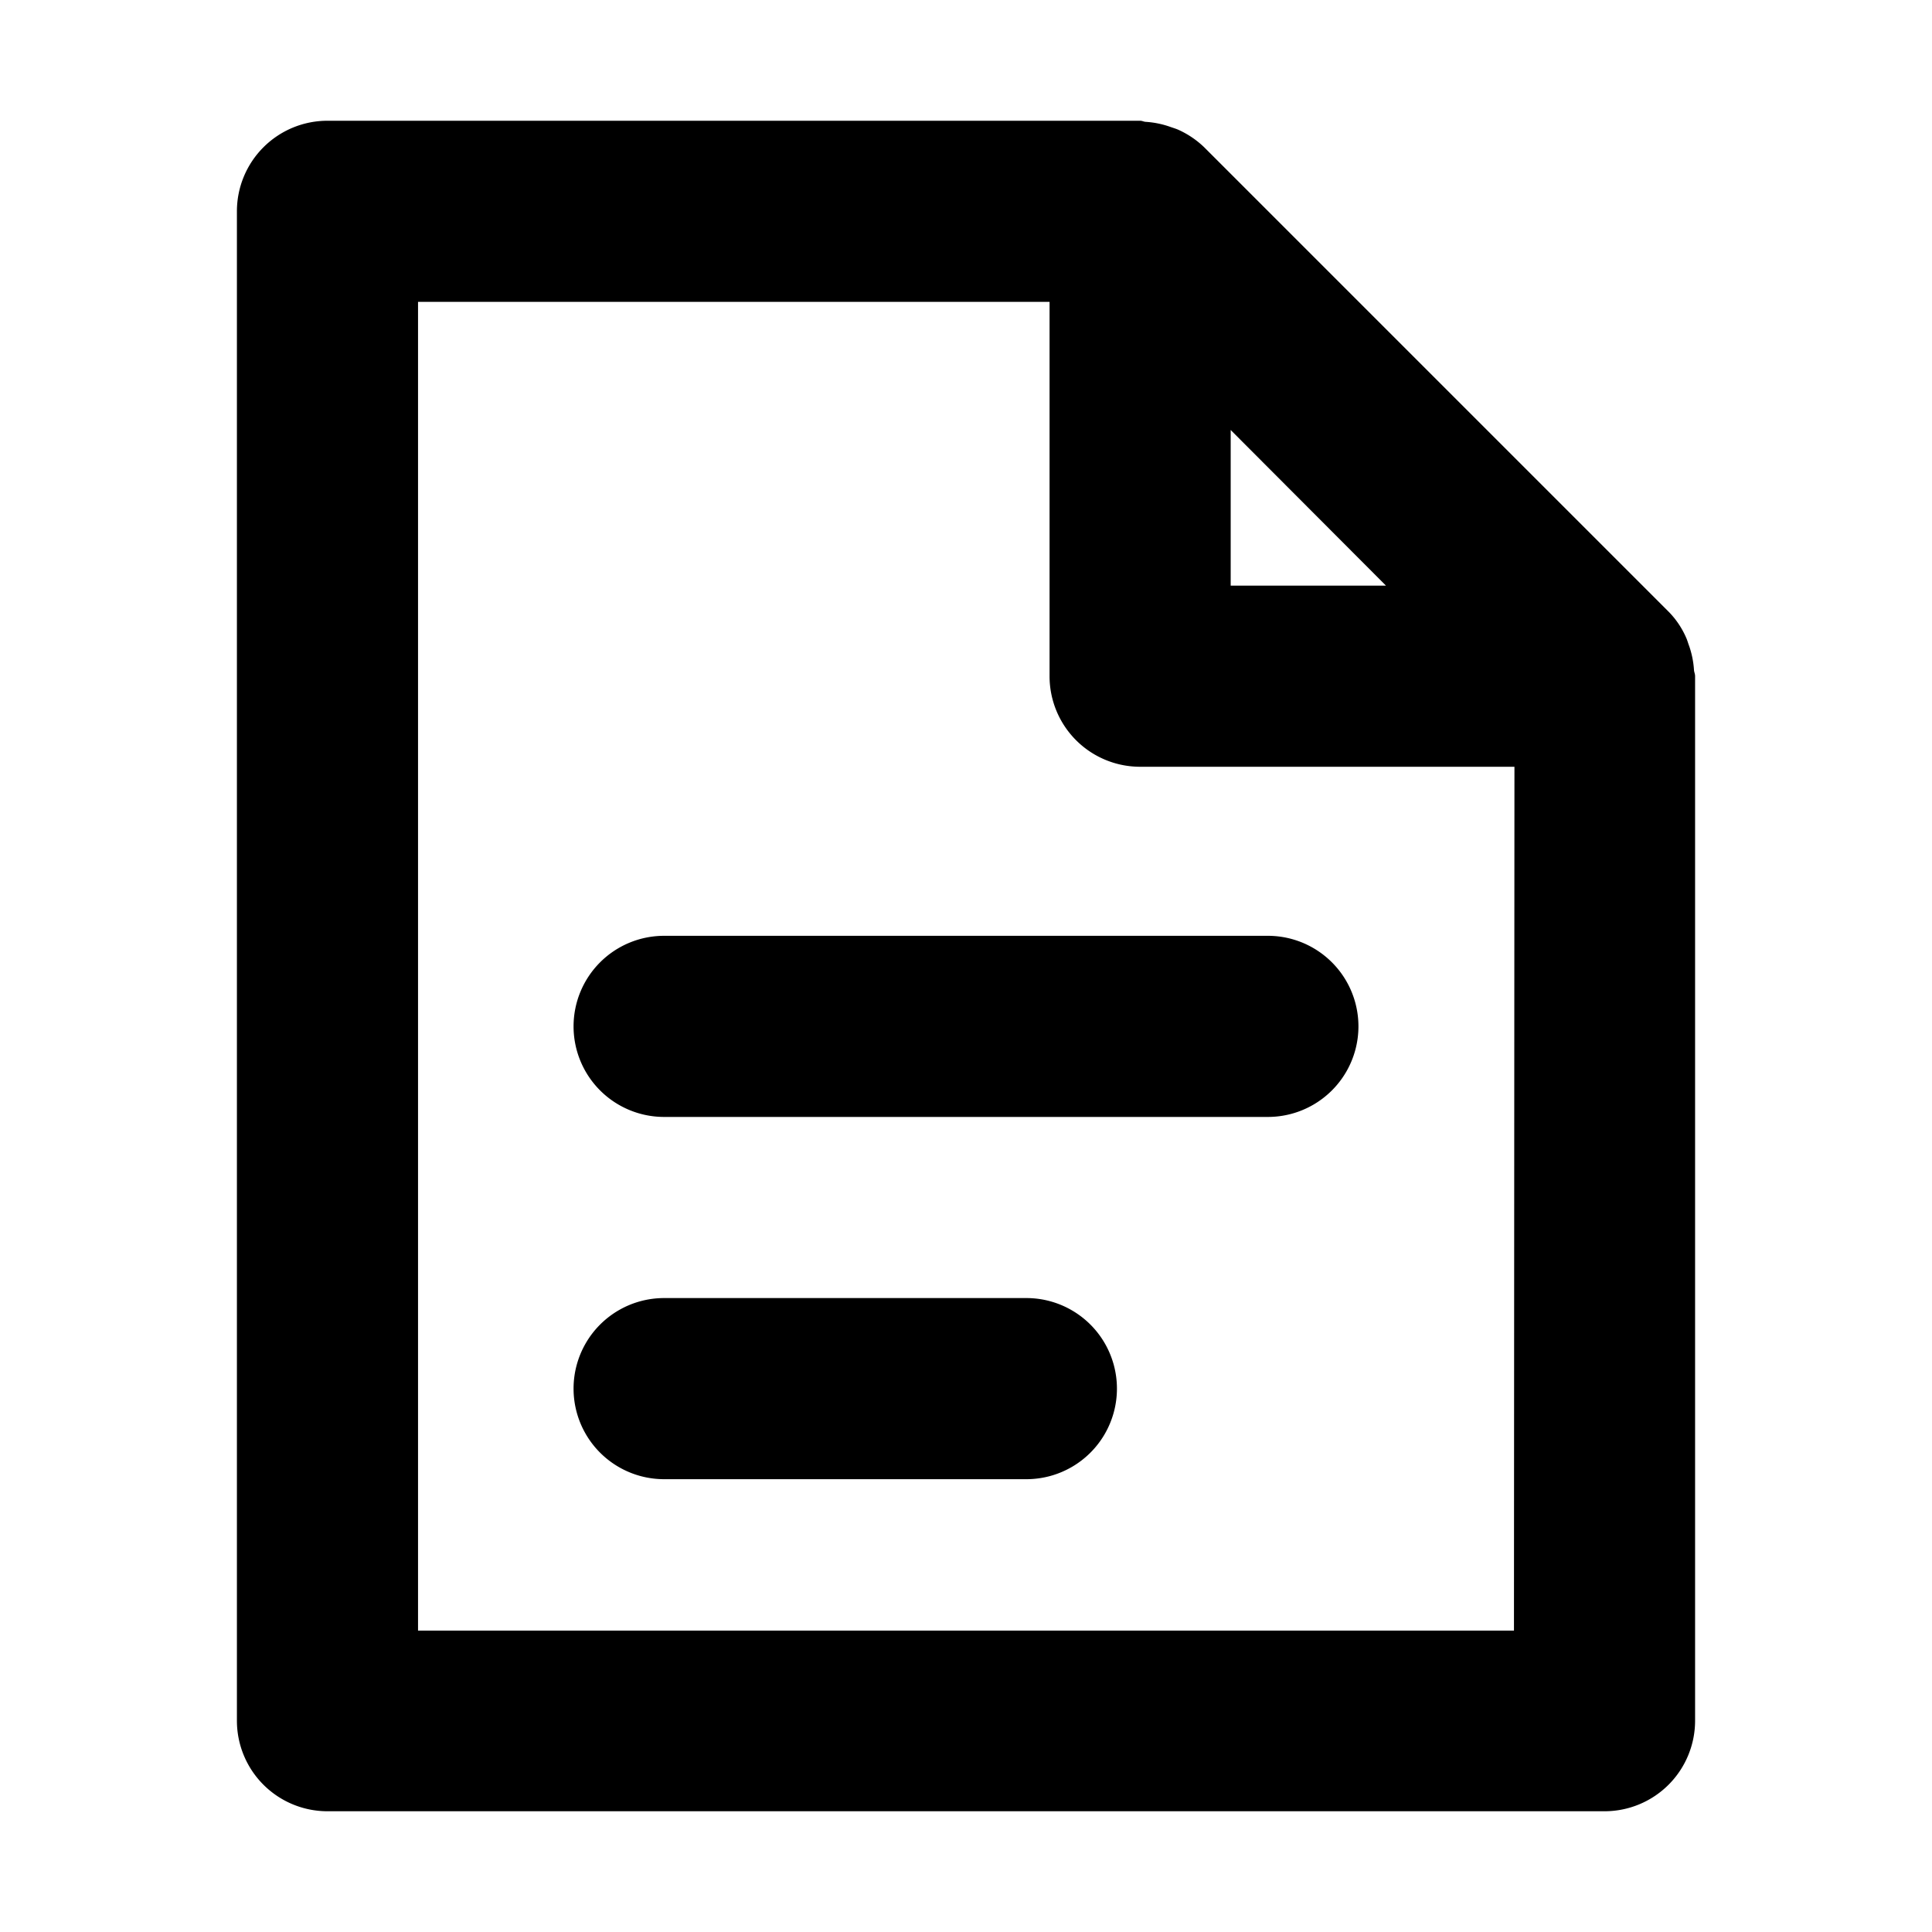 <svg xmlns="http://www.w3.org/2000/svg" width="16" height="16" viewBox="0 0 16 16"><title>Zusatzdokument.targetsize-16</title><g id="Icons"><path d="M14.029,5.55a.756.756,0,0,0-.04-.2c-.009-.023-.015-.047-.025-.069a.711.711,0,0,0-.146-.216L9.973,1.22a.756.756,0,0,0-.216-.146c-.023-.01-.046-.016-.07-.025a.748.748,0,0,0-.2-.04C9.472,1.008,9.459,1,9.442,1H2.712a.75.75,0,0,0-.75.75v12.5a.75.75,0,0,0,.75.75H13.288a.75.75,0,0,0,.75-.75V5.6C14.038,5.58,14.03,5.566,14.029,5.55Zm-2.551-.7H10.192V3.561Zm1.06,8.654H3.462V2.5h5.23V5.6a.75.75,0,0,0,.75.75h3.1Z"/><path d="M4.75,8.5a.75.75,0,0,0,.75.75h5a.75.75,0,0,0,0-1.5h-5A.75.75,0,0,0,4.75,8.5Z"/><path d="M8.5,10.75h-3a.75.75,0,0,0,0,1.5h3a.75.75,0,0,0,0-1.5Z"/></g></svg>